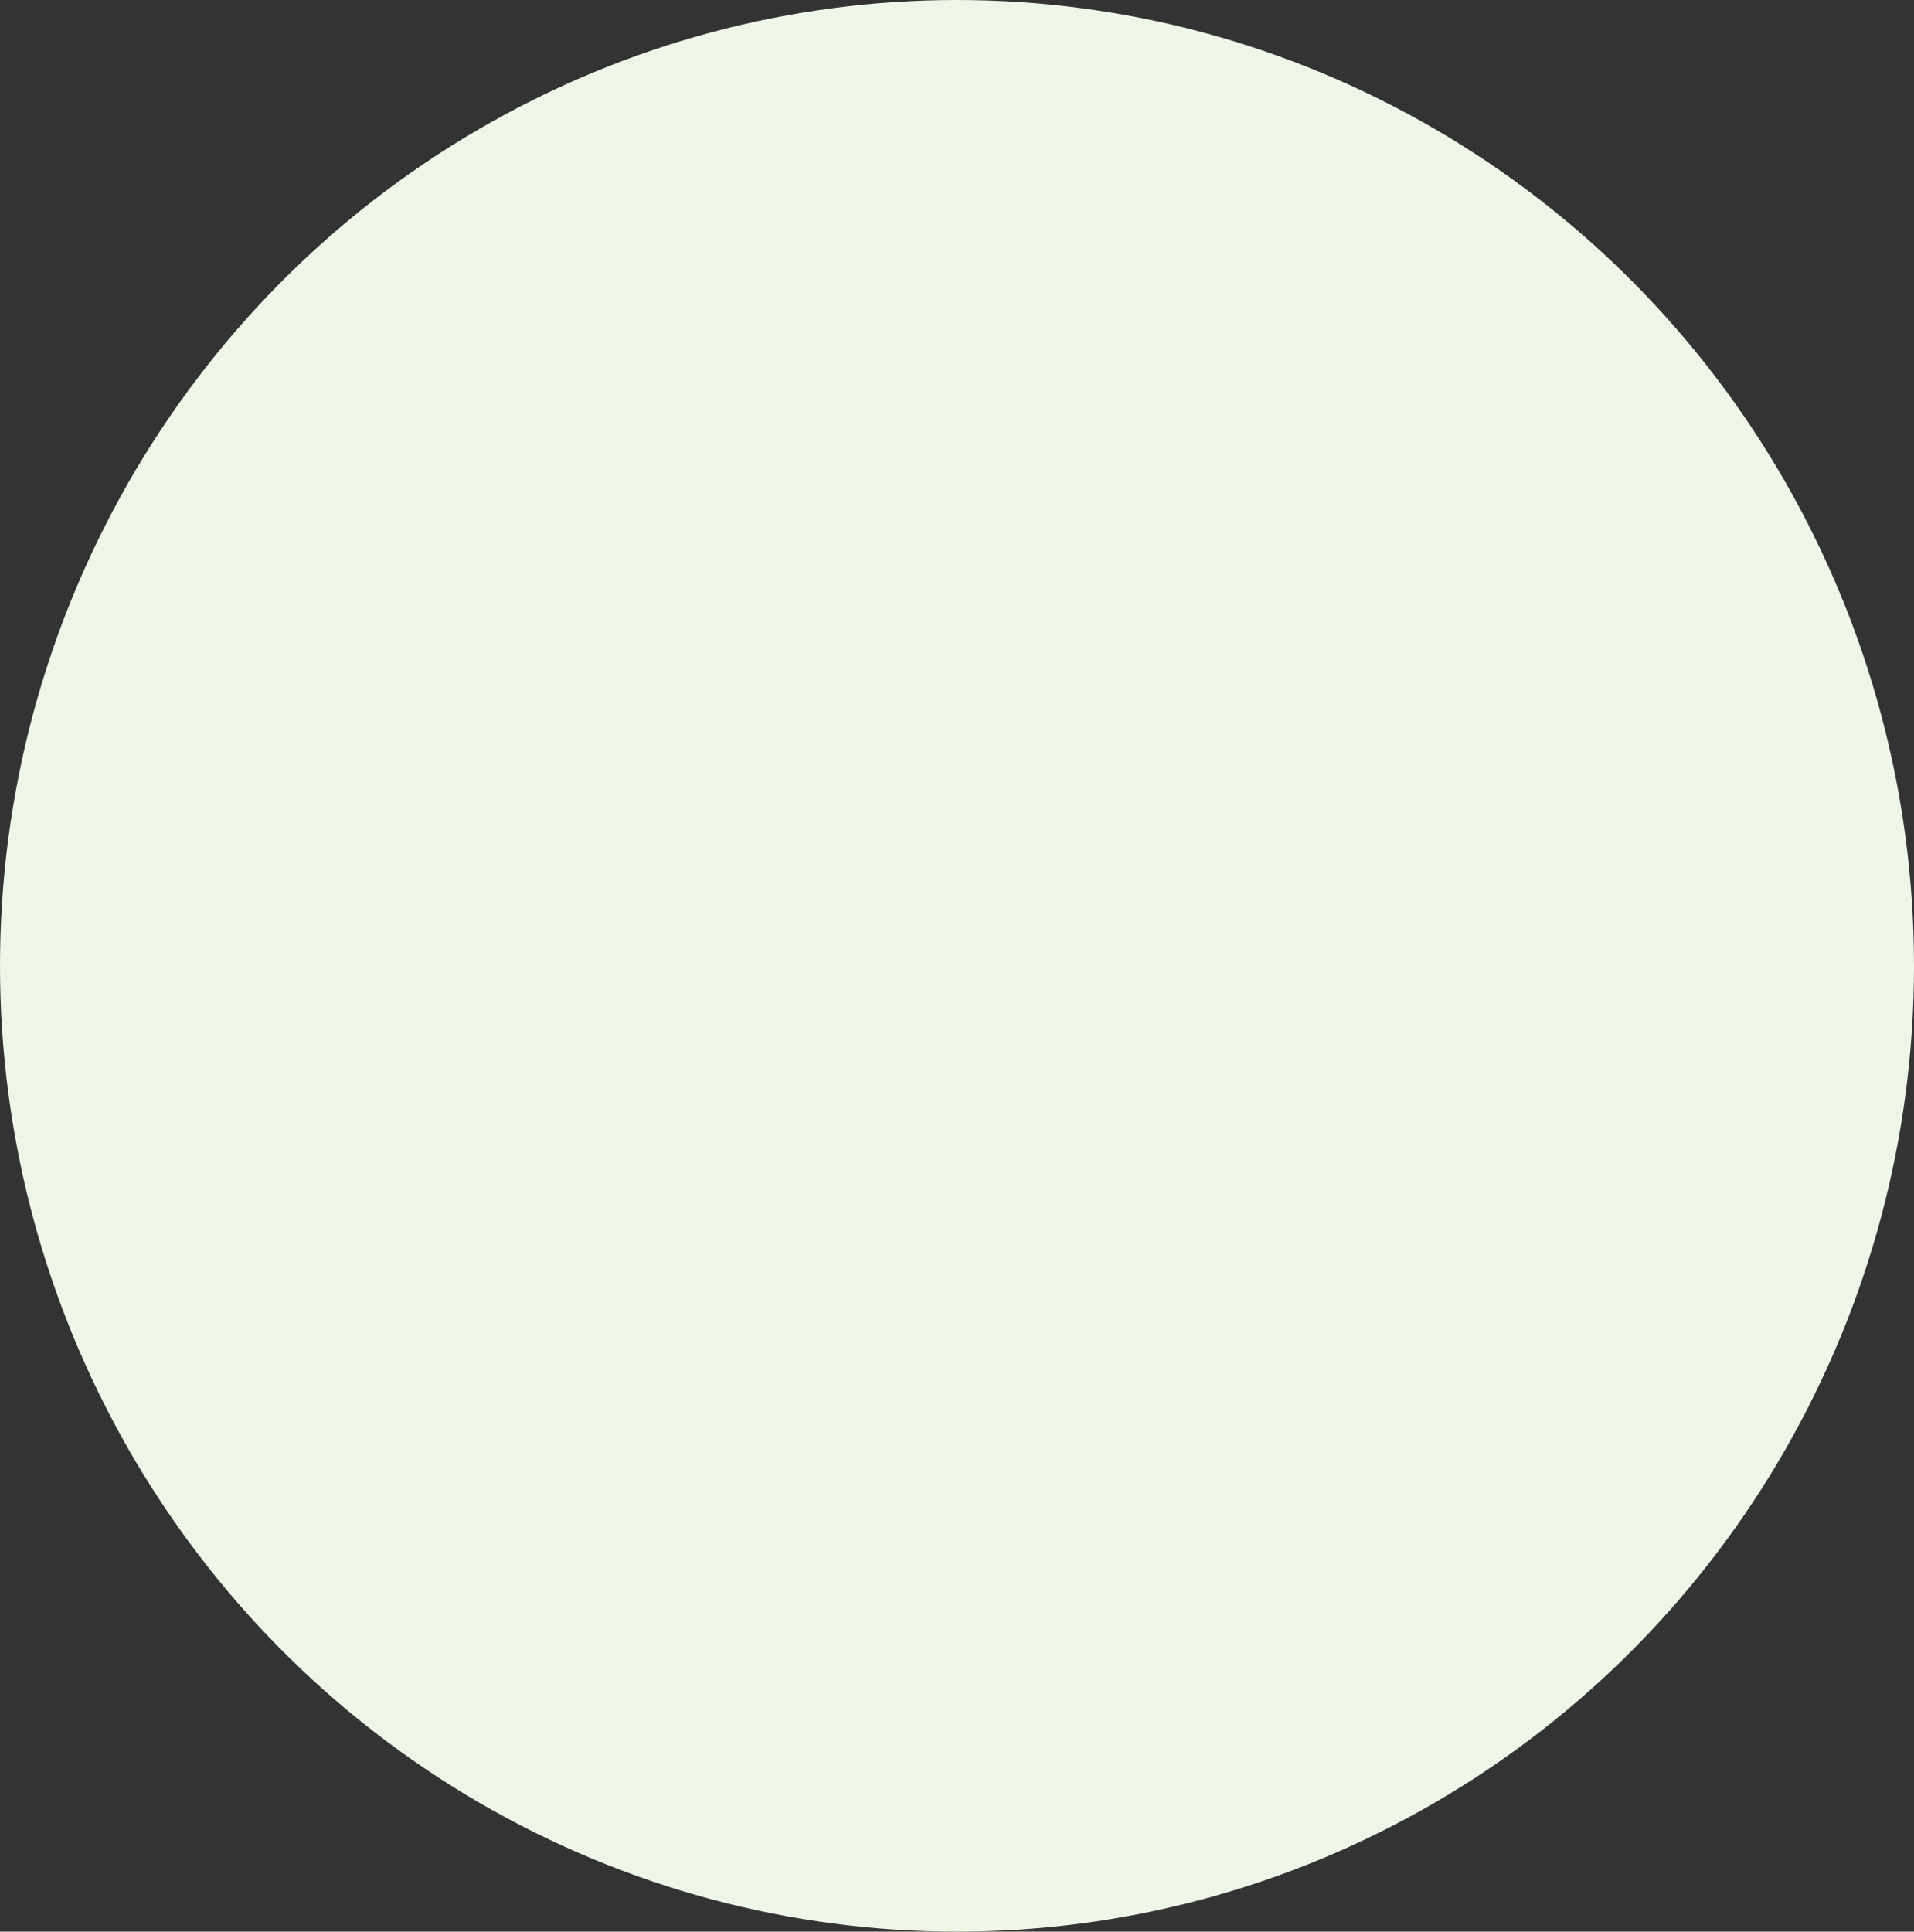 <svg width="111" height="112" viewBox="0 0 111 112" fill="none" xmlns="http://www.w3.org/2000/svg">
<rect x="0" y="0" width="111" height="112" fill="#333333" stroke="none"/>
<ellipse cx="55.5" cy="56" rx="55.5" ry="56" fill="#EEF6E7"/>
</svg>
